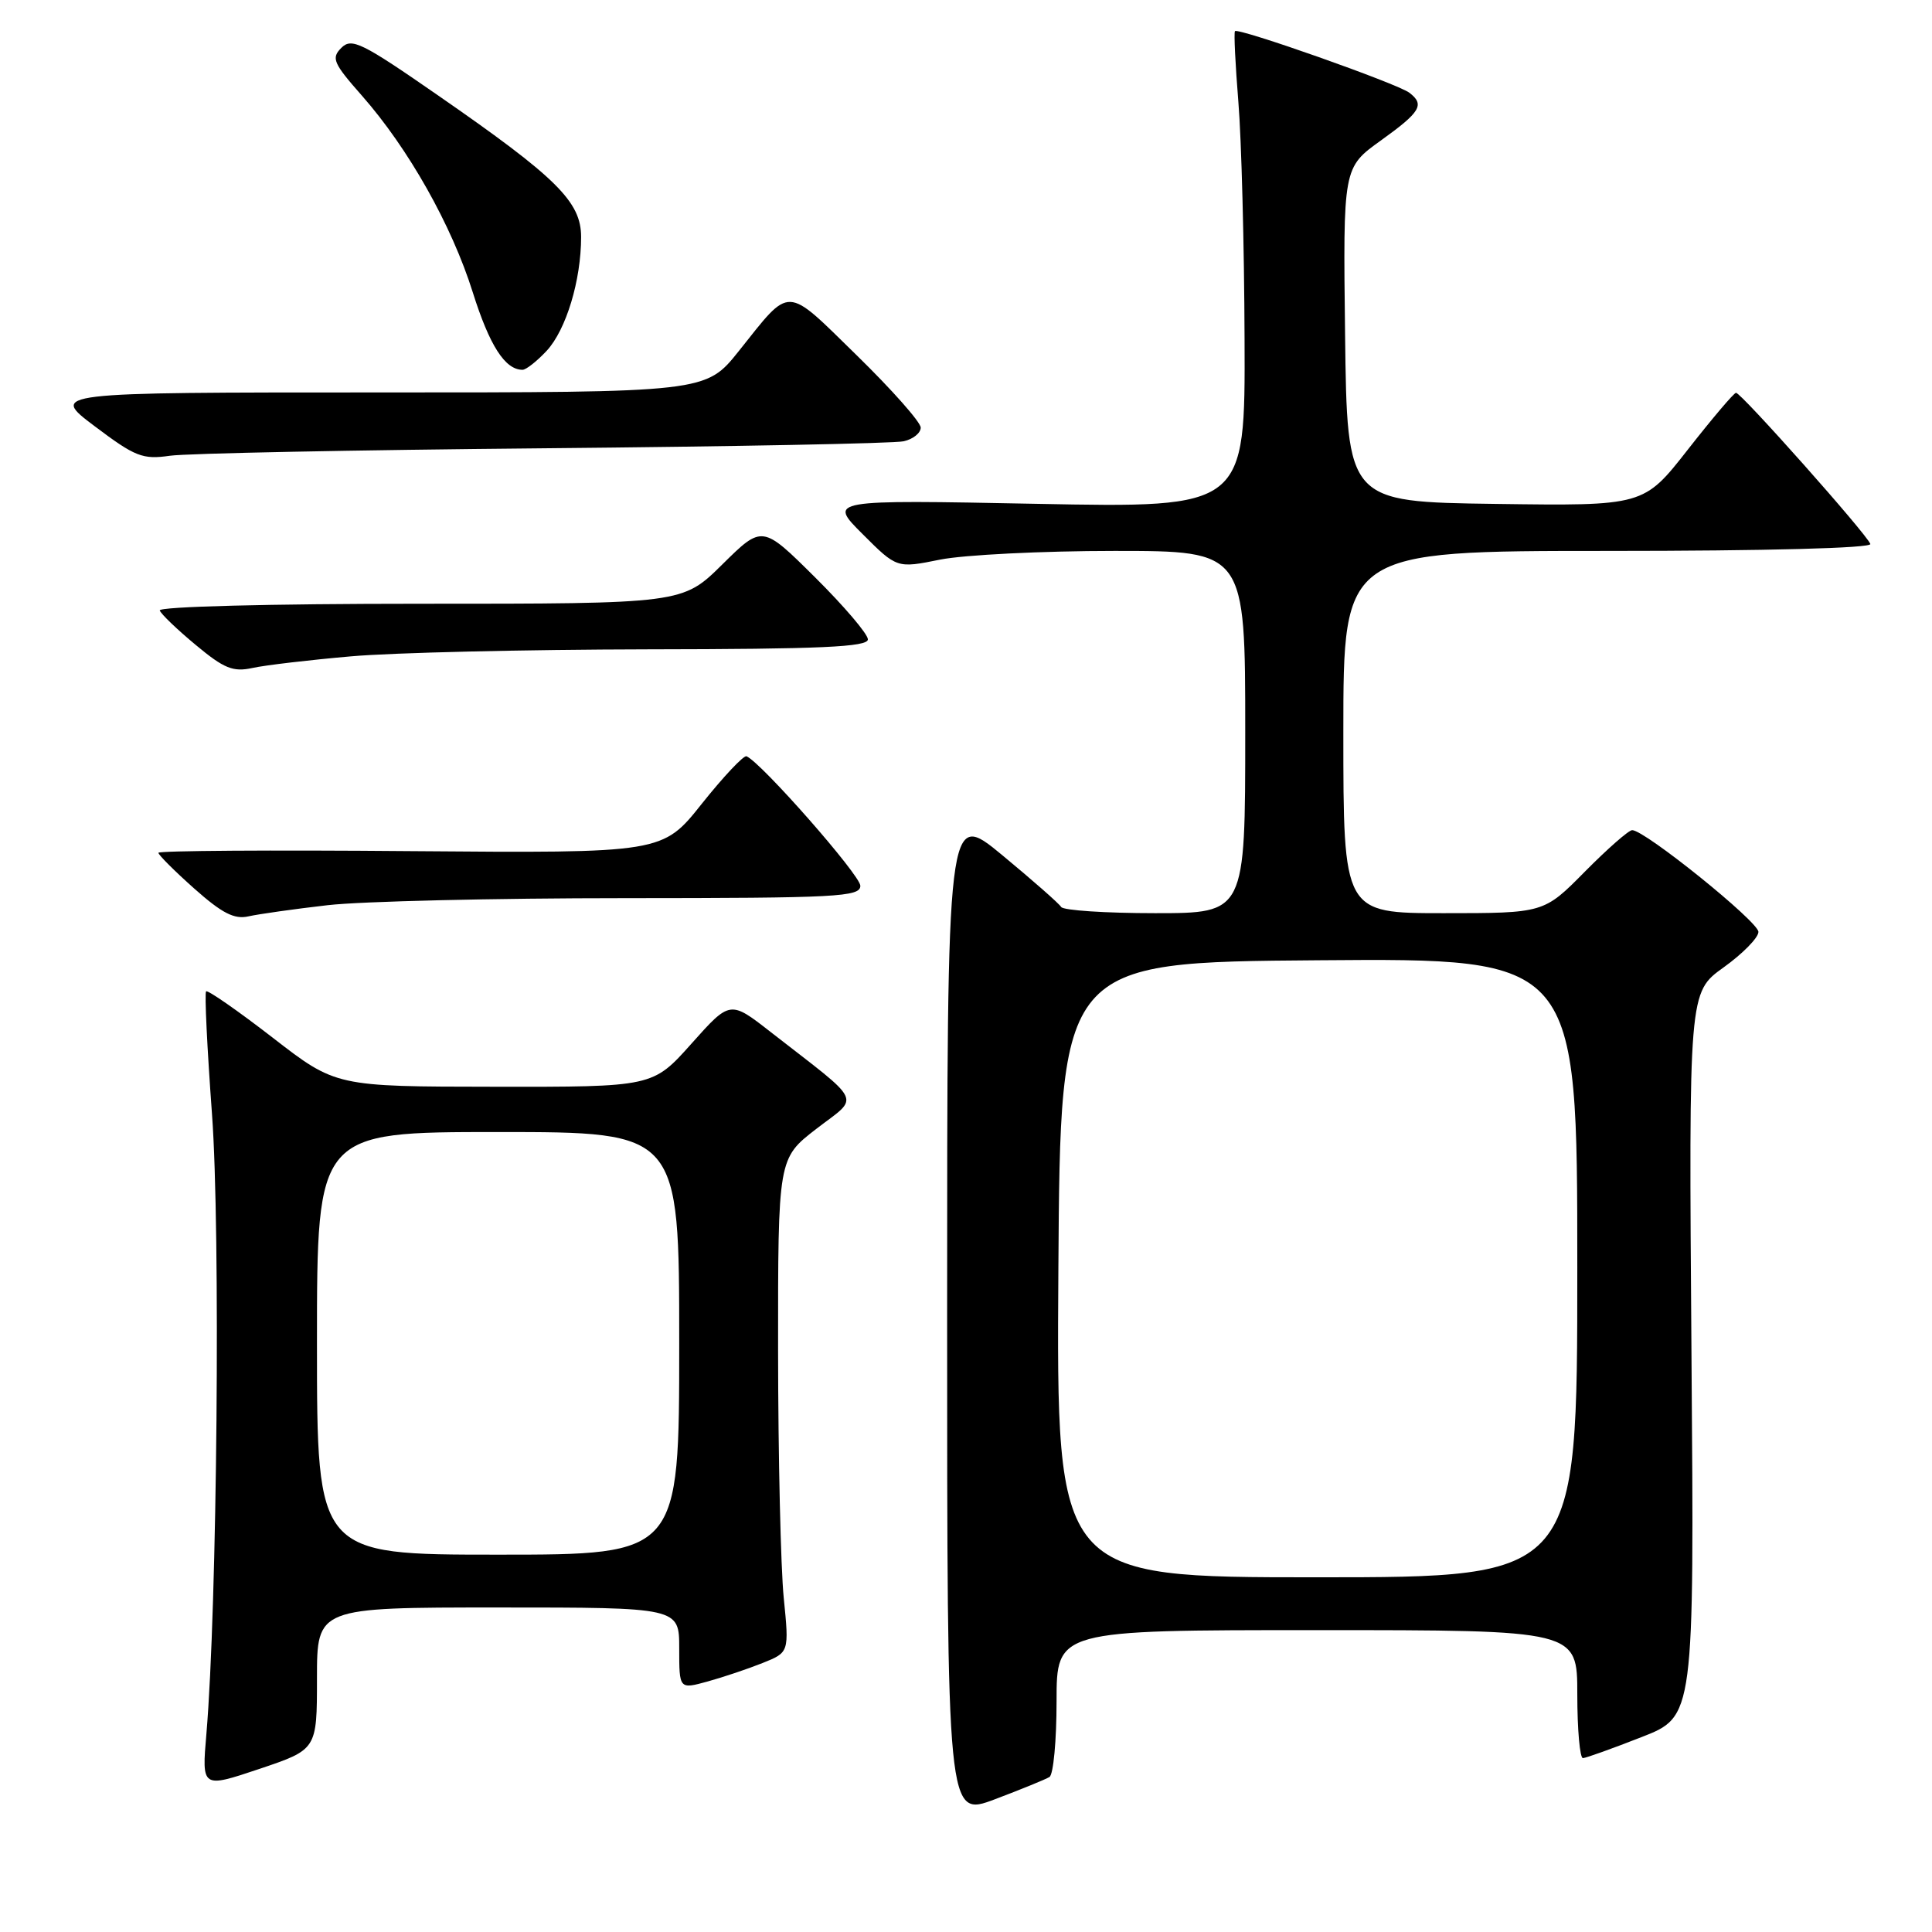 <?xml version="1.0" encoding="UTF-8" standalone="no"?>
<!DOCTYPE svg PUBLIC "-//W3C//DTD SVG 1.1//EN" "http://www.w3.org/Graphics/SVG/1.1/DTD/svg11.dtd" >
<svg xmlns="http://www.w3.org/2000/svg" xmlns:xlink="http://www.w3.org/1999/xlink" version="1.1" viewBox="0 0 256 256">
 <g >
 <path fill="currentColor"
d=" M 139.06 235.46 C 139.58 235.14 140.00 230.63 140.00 225.44 C 140.00 216.00 140.00 216.00 174.50 216.00 C 209.00 216.00 209.00 216.00 209.00 224.50 C 209.00 229.18 209.34 232.98 209.75 232.96 C 210.16 232.94 213.65 231.69 217.50 230.18 C 224.50 227.45 224.50 227.45 224.13 179.47 C 223.77 131.50 223.77 131.50 228.38 128.19 C 230.92 126.37 233.00 124.25 233.00 123.48 C 233.00 122.13 217.96 110.00 216.27 110.00 C 215.81 110.00 212.99 112.48 210.00 115.50 C 204.57 121.00 204.57 121.00 191.28 121.00 C 178.00 121.00 178.00 121.00 178.00 97.00 C 178.00 73.00 178.00 73.00 213.08 73.00 C 234.06 73.00 248.03 72.63 247.83 72.08 C 247.36 70.77 230.67 51.99 230.03 52.05 C 229.74 52.07 226.87 55.46 223.65 59.57 C 217.80 67.04 217.80 67.04 198.15 66.77 C 178.50 66.50 178.50 66.50 178.23 44.36 C 177.96 22.21 177.96 22.21 182.98 18.61 C 188.24 14.83 188.81 13.87 186.75 12.29 C 185.19 11.09 164.02 3.62 163.64 4.13 C 163.48 4.33 163.69 8.55 164.09 13.50 C 164.50 18.45 164.87 32.58 164.91 44.90 C 165.00 67.30 165.00 67.30 137.37 66.76 C 109.74 66.22 109.74 66.22 114.29 70.76 C 118.84 75.31 118.84 75.31 124.58 74.15 C 127.75 73.52 138.13 73.00 147.67 73.00 C 165.00 73.00 165.00 73.00 165.00 97.00 C 165.00 121.00 165.00 121.00 153.06 121.00 C 146.49 121.00 140.89 120.63 140.61 120.18 C 140.33 119.72 136.81 116.63 132.80 113.31 C 125.50 107.28 125.50 107.28 125.50 174.03 C 125.50 240.79 125.50 240.79 131.81 238.42 C 135.28 237.11 138.54 235.78 139.06 235.46 Z  M 42.00 222.41 C 42.00 213.00 42.00 213.00 66.00 213.00 C 90.00 213.00 90.00 213.00 90.00 218.42 C 90.00 223.84 90.00 223.84 93.75 222.81 C 95.81 222.24 99.09 221.14 101.04 220.36 C 104.57 218.95 104.57 218.95 103.85 211.73 C 103.45 207.75 103.11 193.03 103.10 179.00 C 103.09 153.50 103.09 153.50 108.18 149.57 C 113.95 145.12 114.59 146.46 102.12 136.75 C 96.74 132.55 96.74 132.55 91.62 138.29 C 86.50 144.03 86.50 144.03 65.50 144.00 C 44.50 143.98 44.50 143.98 36.10 137.47 C 31.48 133.90 27.52 131.15 27.31 131.36 C 27.09 131.57 27.45 138.89 28.09 147.62 C 29.23 163.05 28.78 212.91 27.35 229.73 C 26.73 236.95 26.73 236.95 34.37 234.39 C 42.00 231.82 42.00 231.82 42.00 222.41 Z  M 43.43 119.94 C 47.87 119.43 65.56 119.01 82.75 119.01 C 111.00 119.00 114.00 118.84 114.00 117.37 C 114.00 115.97 100.89 101.05 98.92 100.21 C 98.55 100.05 95.89 102.87 93.01 106.48 C 87.79 113.05 87.79 113.05 54.39 112.78 C 36.03 112.62 21.00 112.72 20.99 113.00 C 20.99 113.28 23.12 115.41 25.74 117.74 C 29.42 121.01 31.05 121.85 32.93 121.42 C 34.27 121.12 38.99 120.45 43.43 119.94 Z  M 46.50 86.97 C 52.00 86.48 69.66 86.07 85.75 86.04 C 108.79 86.01 115.00 85.73 115.00 84.72 C 115.00 84.02 111.85 80.32 108.00 76.50 C 101.01 69.56 101.01 69.56 95.72 74.78 C 90.44 80.00 90.44 80.00 55.64 80.00 C 35.75 80.00 20.98 80.38 21.17 80.89 C 21.35 81.38 23.50 83.44 25.95 85.47 C 29.68 88.58 30.88 89.07 33.45 88.51 C 35.13 88.14 41.00 87.45 46.50 86.97 Z  M 72.00 59.40 C 97.03 59.17 118.51 58.76 119.75 58.47 C 120.99 58.19 122.00 57.38 122.00 56.66 C 122.00 55.94 118.17 51.62 113.50 47.06 C 103.95 37.73 104.88 37.77 97.91 46.50 C 93.52 52.00 93.52 52.00 50.06 52.00 C 6.60 52.00 6.60 52.00 12.55 56.48 C 17.91 60.52 18.90 60.91 22.50 60.39 C 24.70 60.07 46.97 59.63 72.00 59.40 Z  M 72.44 46.48 C 75.02 43.69 77.00 37.14 77.00 31.40 C 77.00 26.73 73.79 23.55 58.07 12.66 C 47.93 5.63 46.60 4.97 45.23 6.34 C 43.87 7.70 44.15 8.36 47.96 12.68 C 54.12 19.68 59.84 29.82 62.64 38.72 C 64.87 45.80 66.92 49.00 69.24 49.00 C 69.71 49.00 71.15 47.86 72.44 46.48 Z  M 140.24 168.25 C 140.50 127.50 140.50 127.50 174.75 127.24 C 209.00 126.97 209.00 126.97 209.00 167.99 C 209.00 209.00 209.00 209.00 174.49 209.00 C 139.98 209.00 139.98 209.00 140.24 168.25 Z  M 42.00 178.00 C 42.00 150.00 42.00 150.00 66.00 150.00 C 90.00 150.00 90.00 150.00 90.00 178.00 C 90.00 206.00 90.00 206.00 66.00 206.00 C 42.00 206.00 42.00 206.00 42.00 178.00 Z "/>
</g>
</svg>